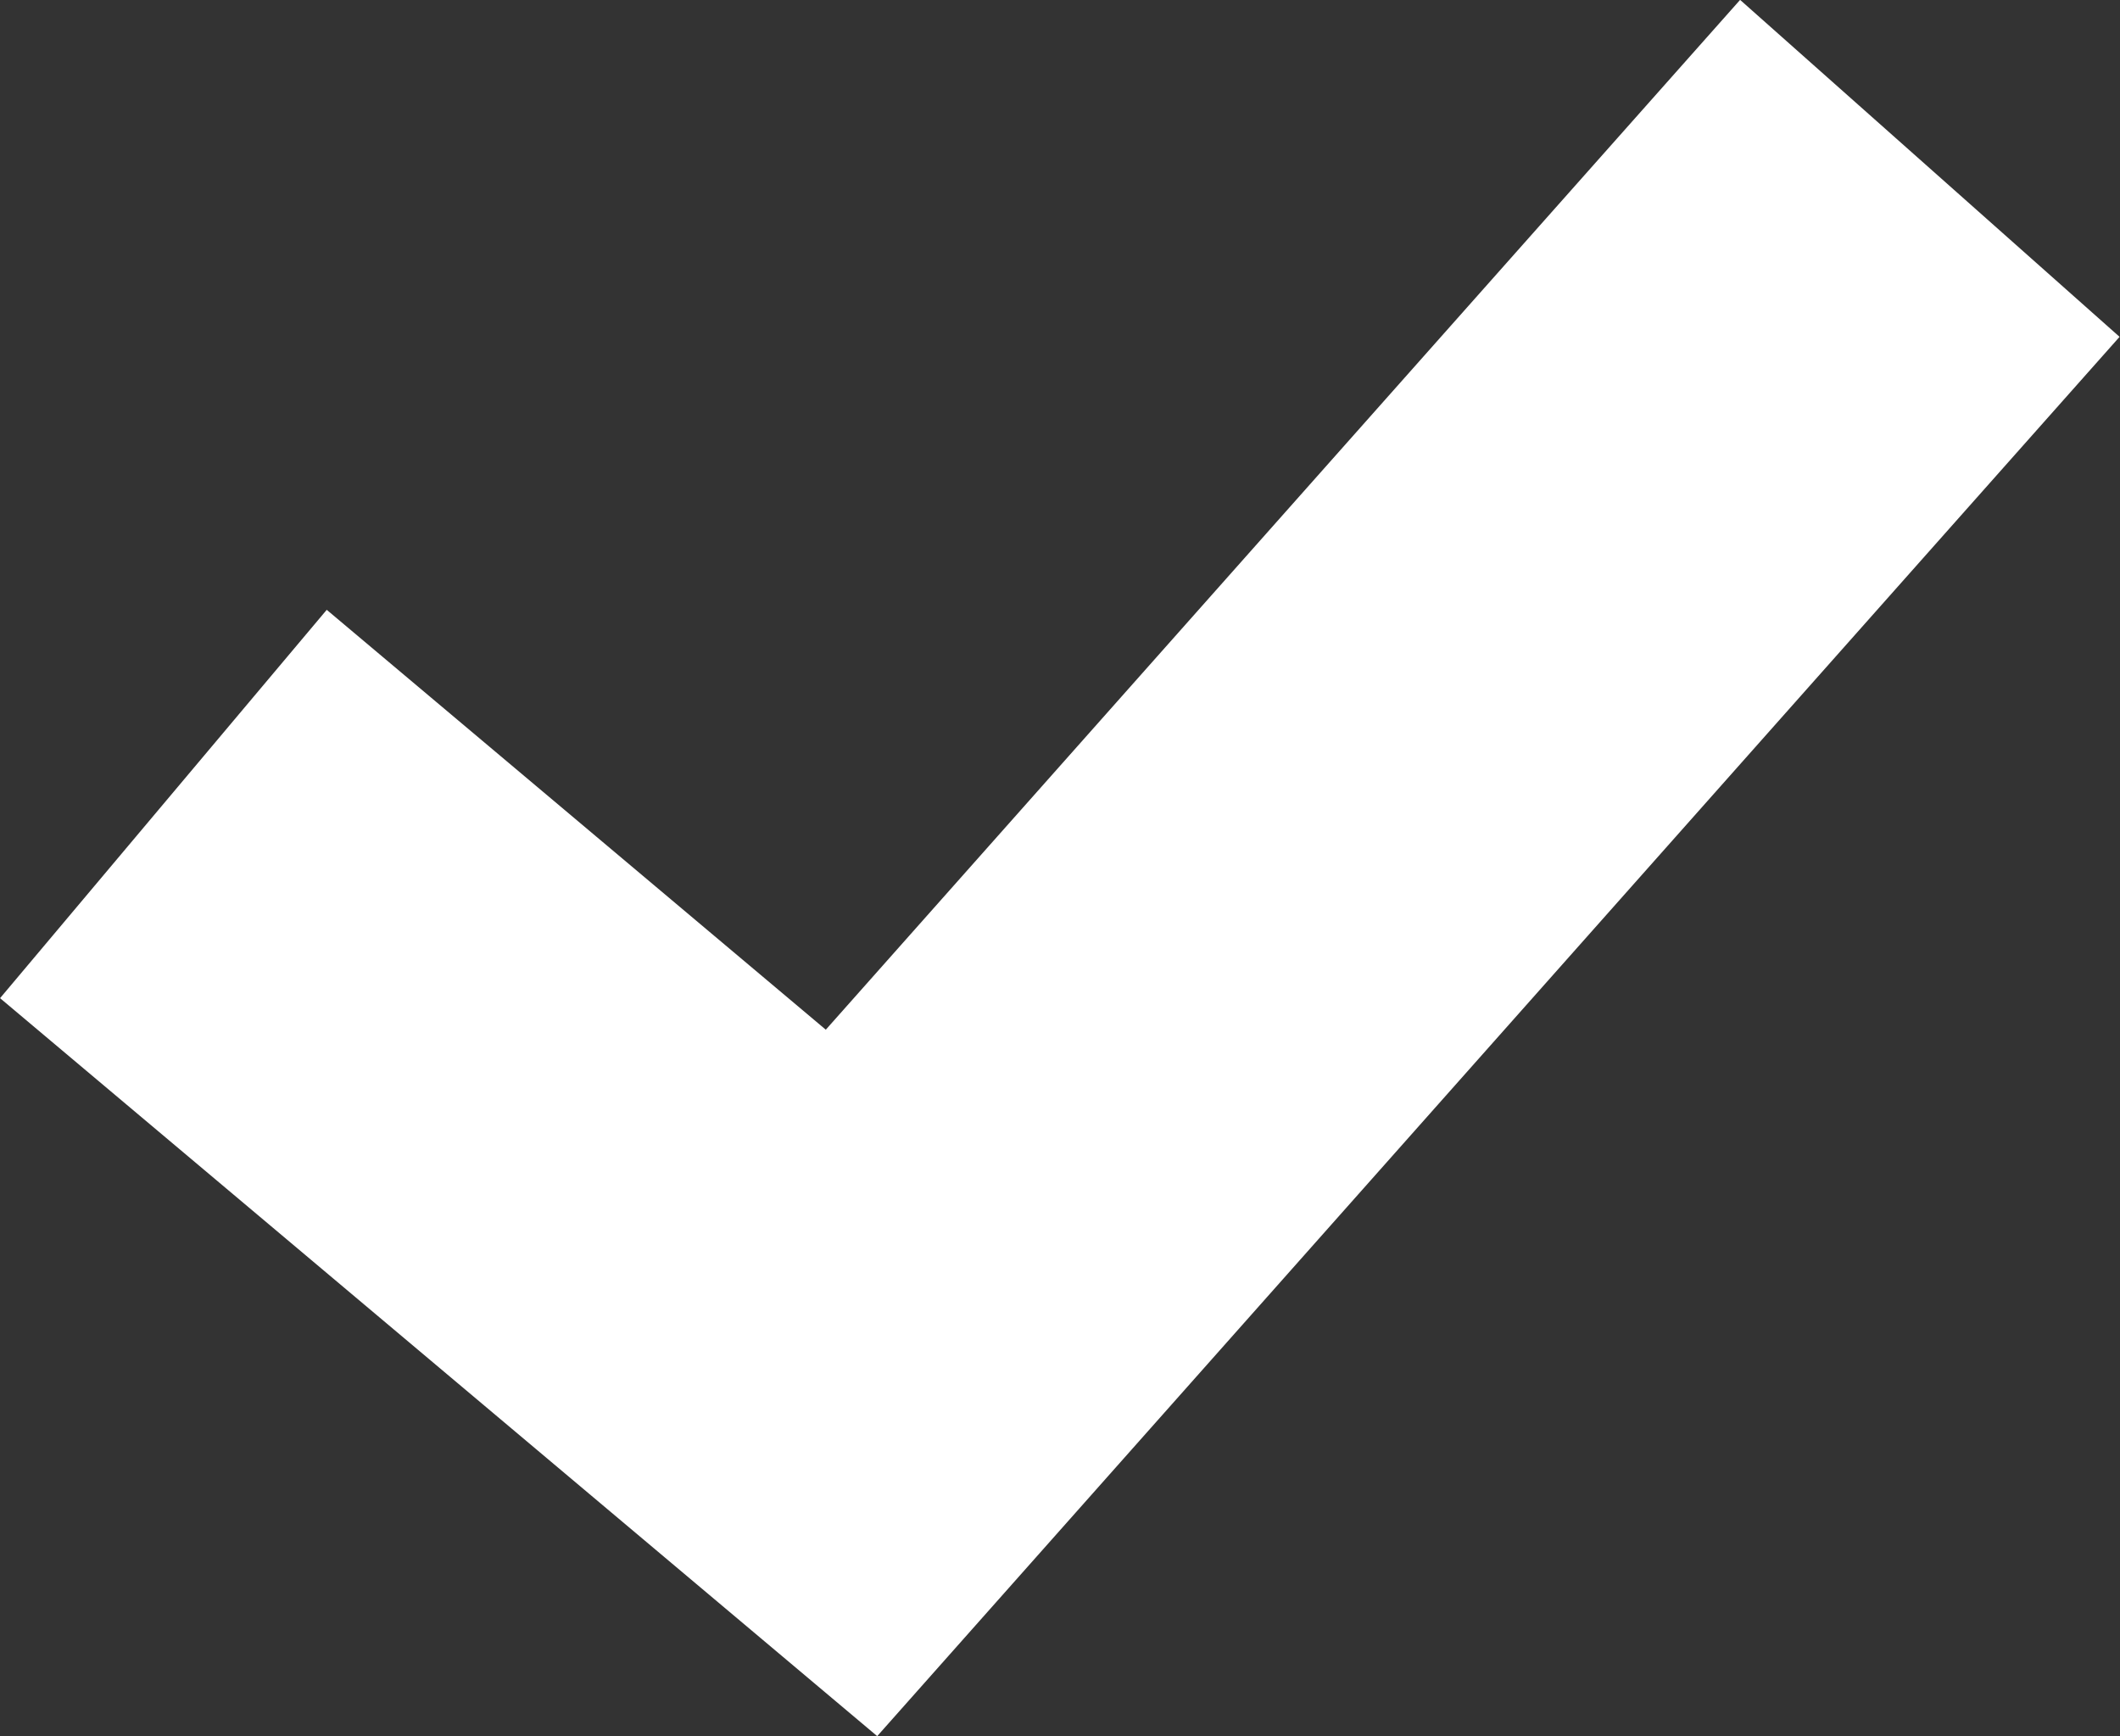 <svg xmlns="http://www.w3.org/2000/svg" width="16.711" height="13.685" viewBox="0 0 16.711 13.685">
  <rect x="0" y="0" width="16.711" height="13.685" fill="#333333" stroke="none"/>
  <path id="Path_113" data-name="Path 113" d="M13544.314,976.777l5.424,4.563,8.5-9.573" transform="translate(-13543.026 -970.44)" fill="none" stroke="#fff" stroke-width="4"/>
</svg>
